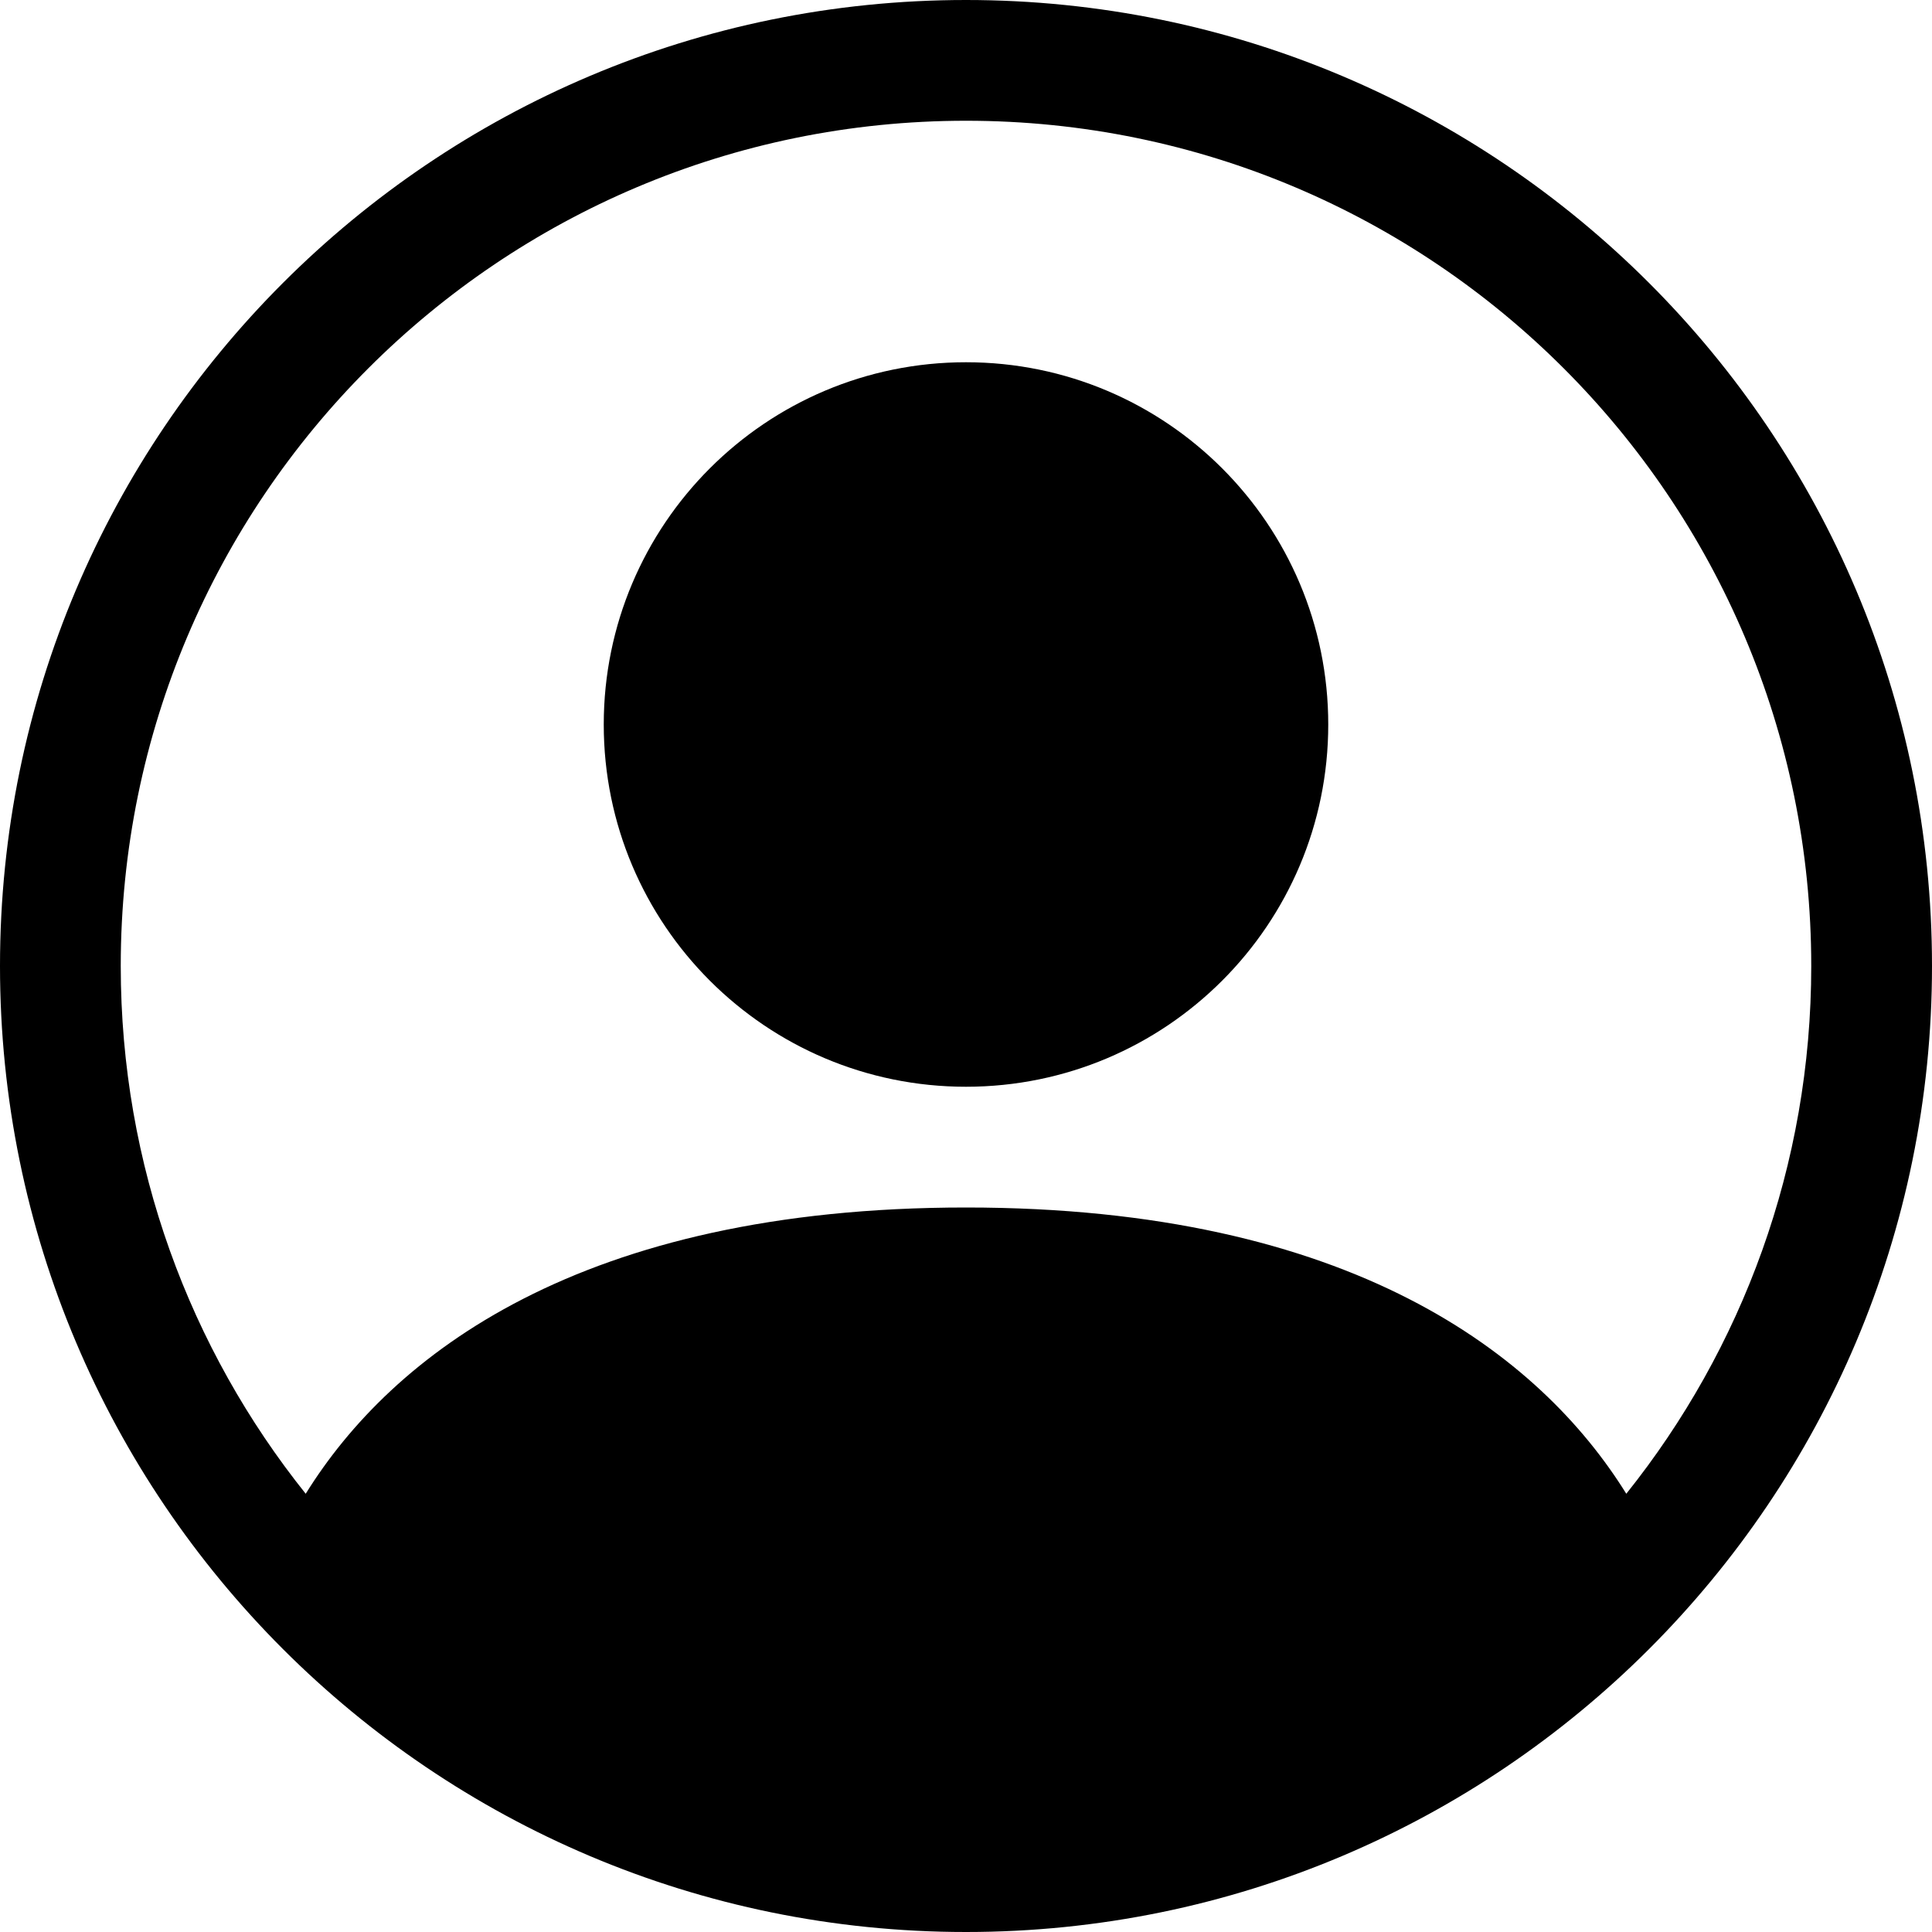 <svg width="30" height="30" viewBox="0 0 30 30" fill="none" xmlns="http://www.w3.org/2000/svg">
<path d="M20.625 11.25C20.625 14.357 18.107 16.875 15 16.875C11.893 16.875 9.375 14.357 9.375 11.25C9.375 8.143 11.893 5.625 15 5.625C18.107 5.625 20.625 8.143 20.625 11.25Z" fill="black"/>
<path fill-rule="evenodd" clip-rule="evenodd" d="M0 15C0 6.716 6.716 0 15 0C23.284 0 30 6.716 30 15C30 23.284 23.284 30 15 30C6.716 30 0 23.284 0 15ZM15 1.875C7.751 1.875 1.875 7.751 1.875 15C1.875 18.1 2.95 20.949 4.747 23.195C6.08 21.047 9.009 18.75 15 18.75C20.991 18.75 23.919 21.047 25.253 23.195C27.05 20.949 28.125 18.1 28.125 15C28.125 7.751 22.249 1.875 15 1.875Z" fill="black"/>
</svg>
